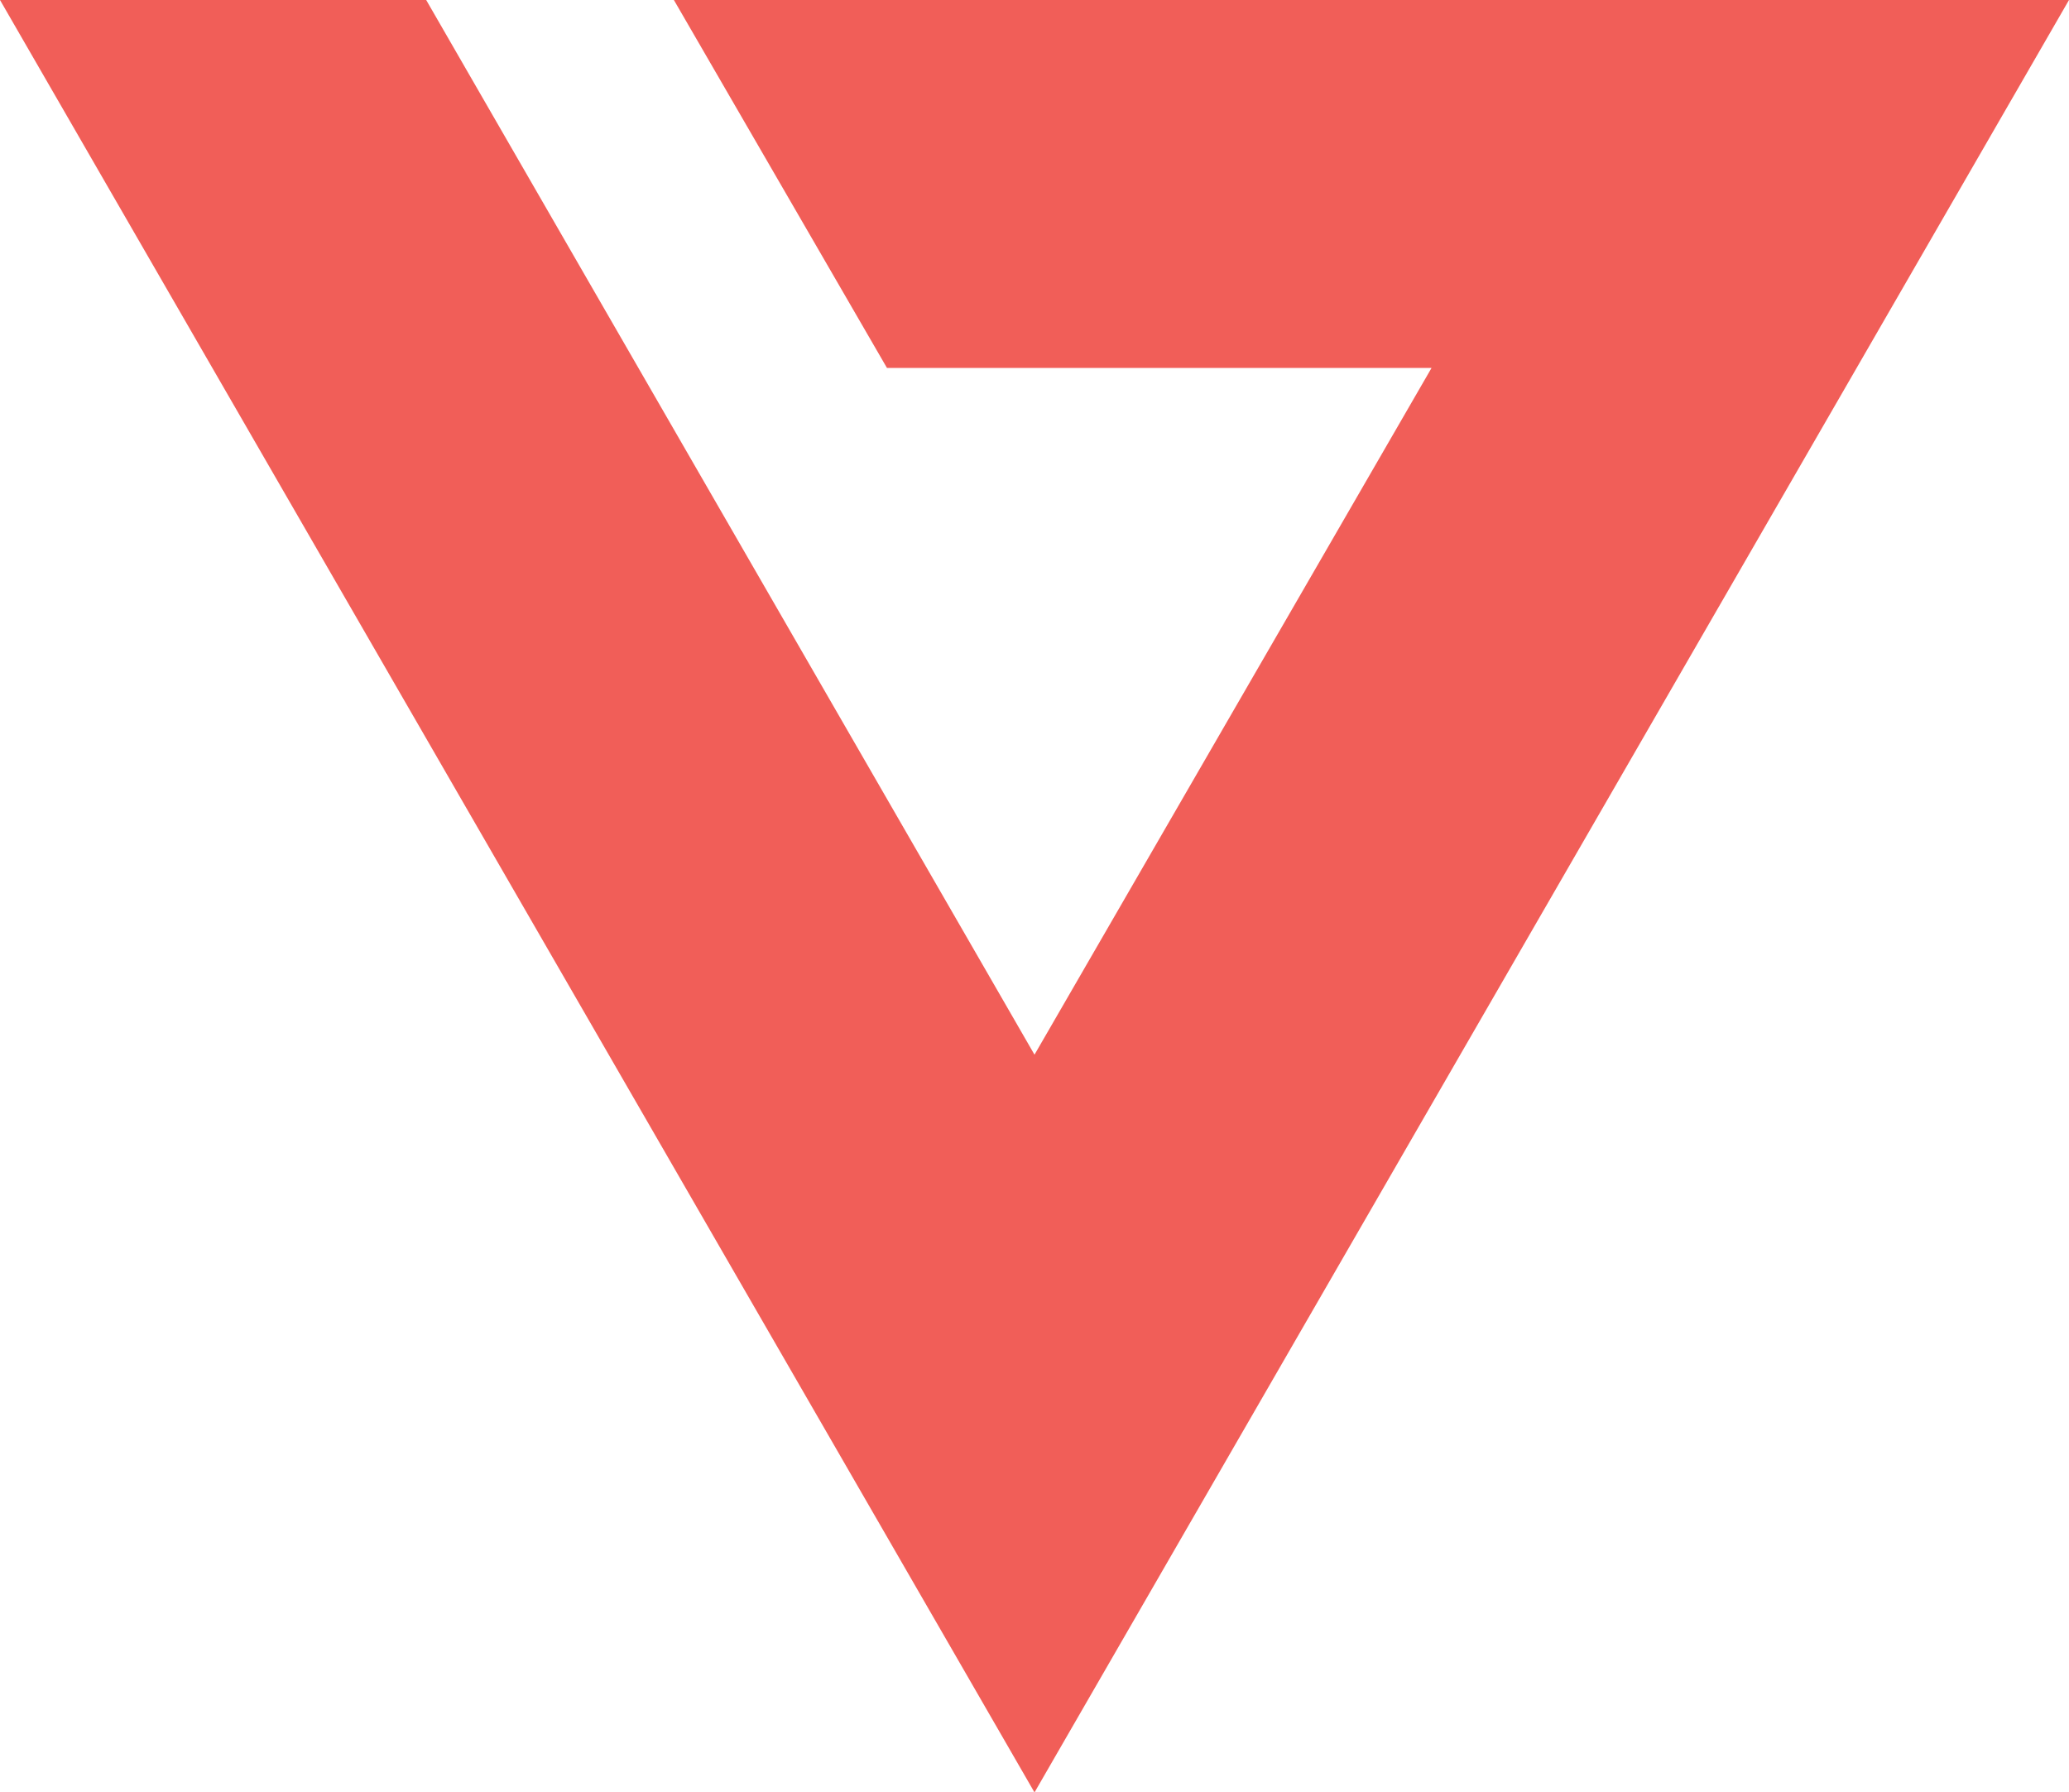 <svg xmlns="http://www.w3.org/2000/svg" viewBox="0 0 113.6 98.4" enable-background="new 0 0 113.6 98.4"><style type="text/css">.st0{fill:#F15E58;}</style><path class="st0" d="M48.7 20.2h29.9L56.8 57.9 23.4 0H0l56.8 98.4L113.6 0H37l11.7 20.2z"/></svg>
